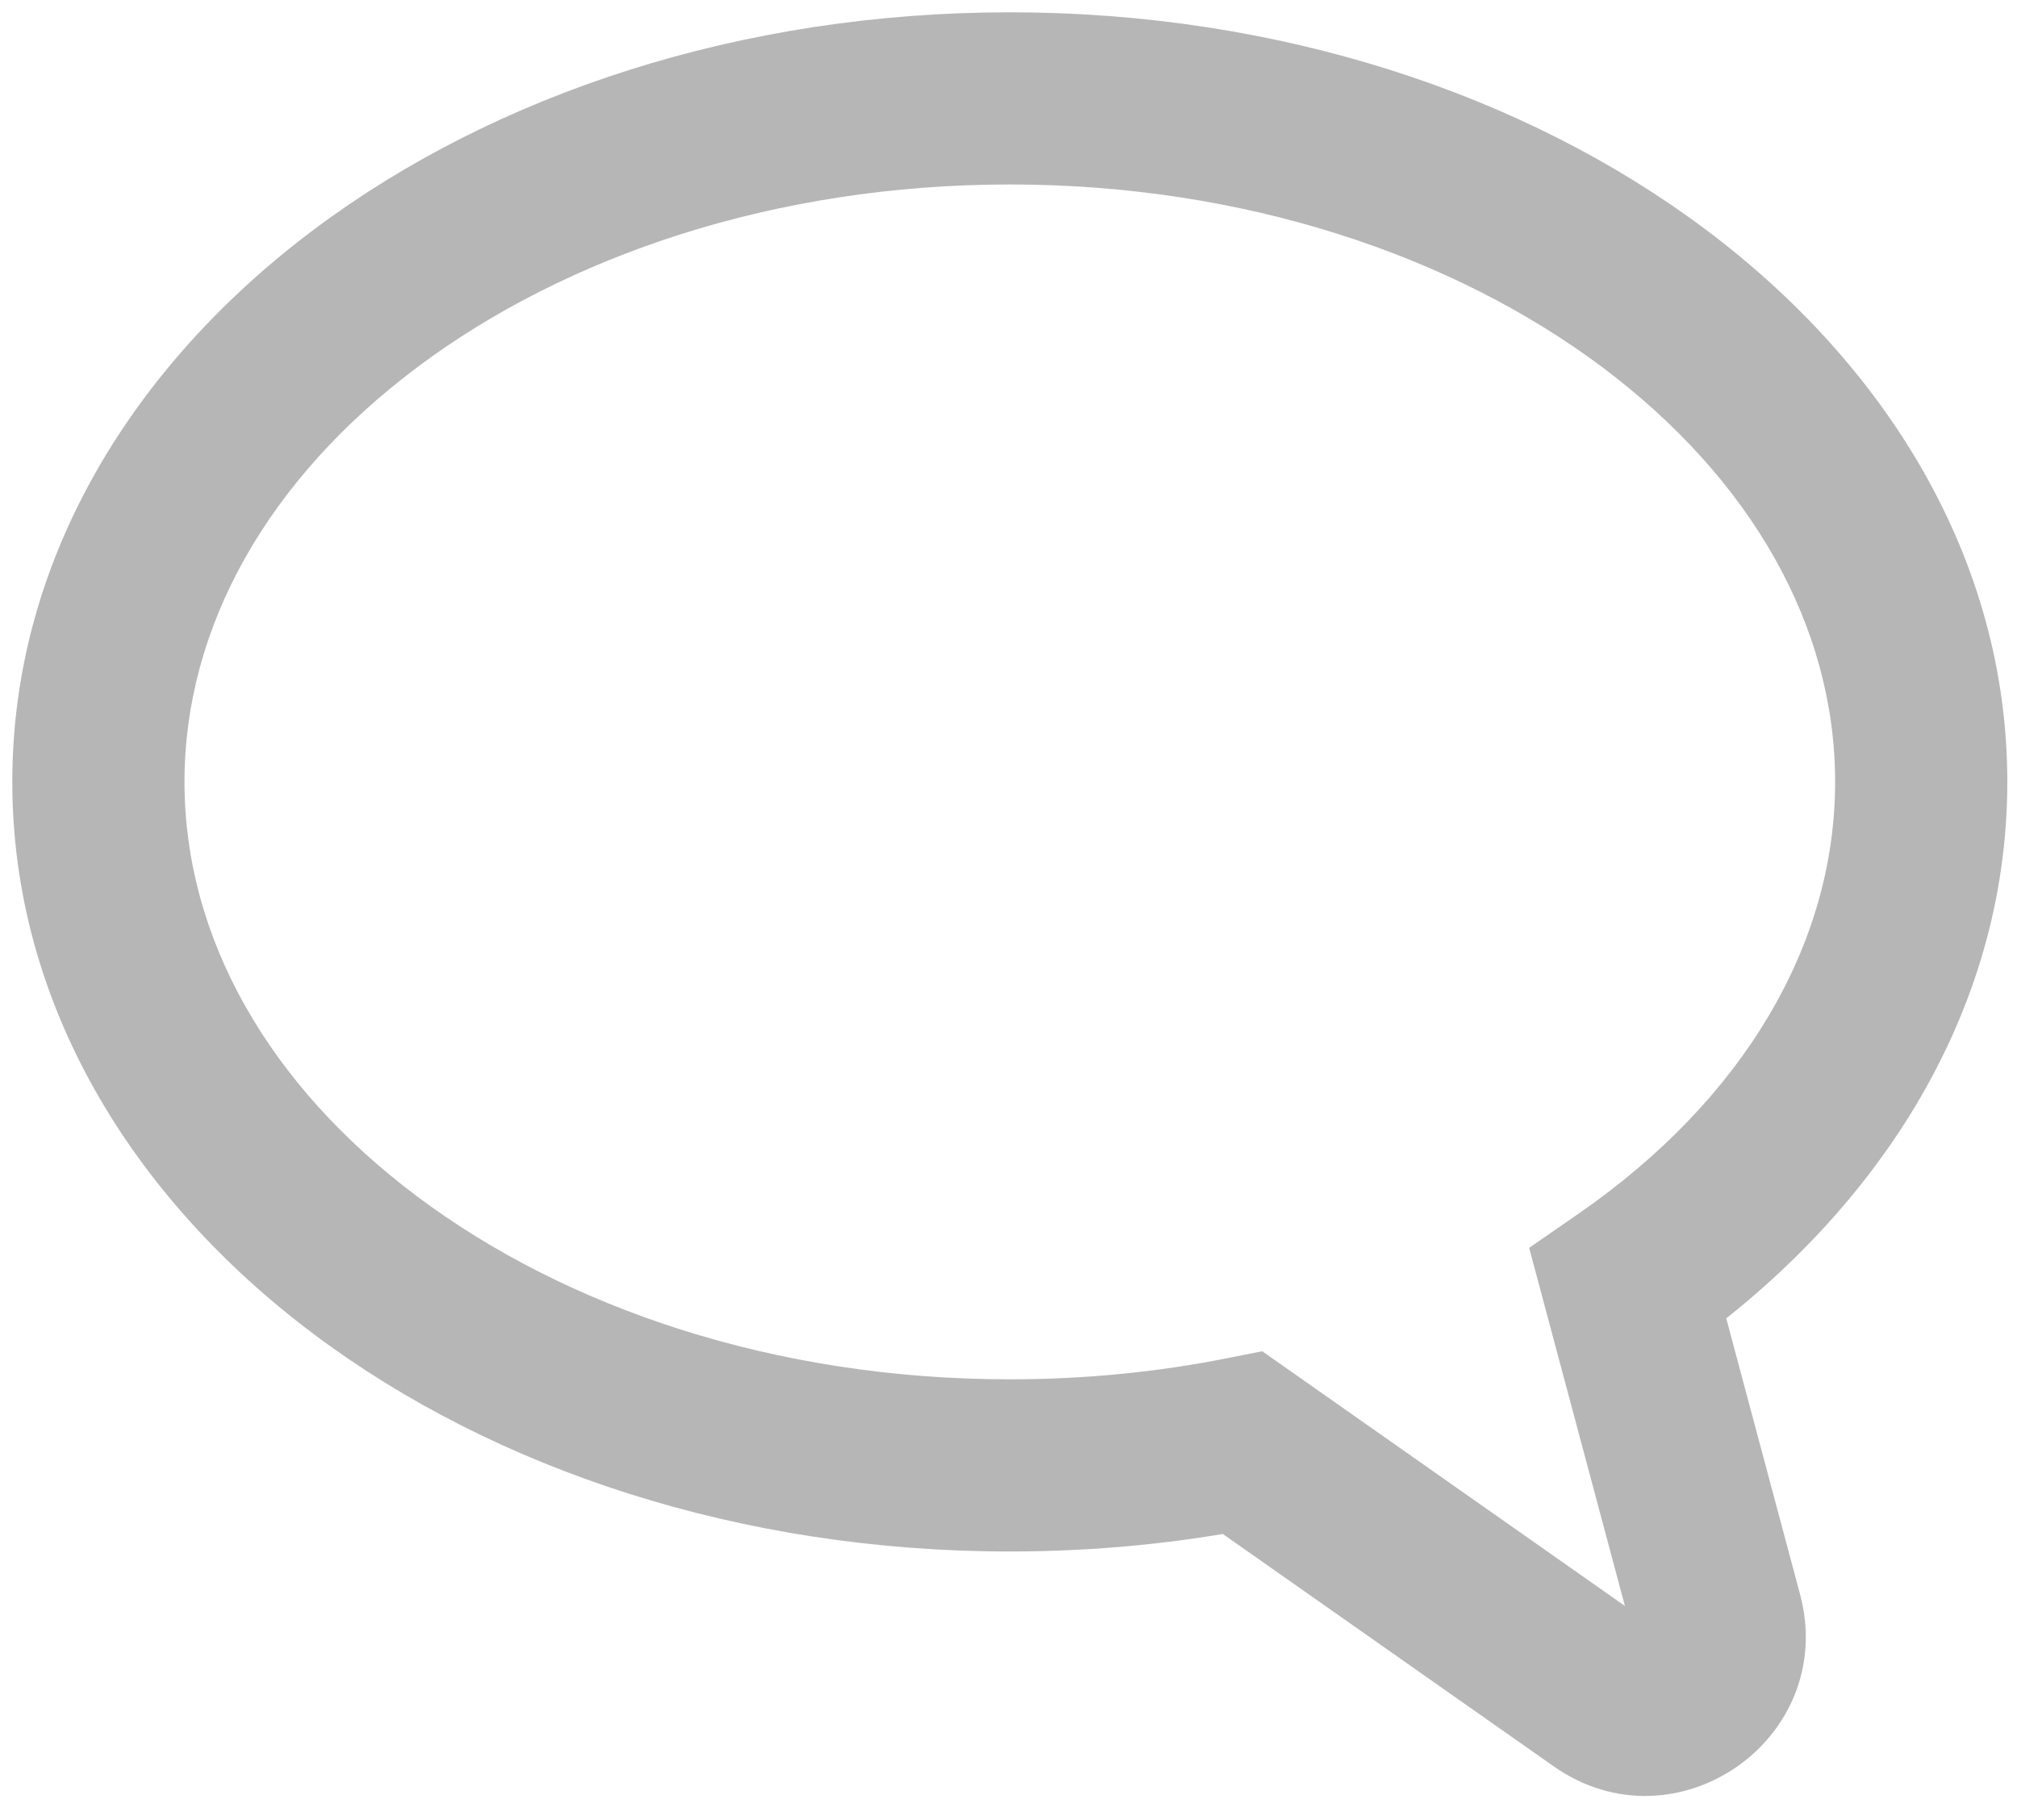 <svg width="82" height="74" viewBox="0 0 82 74" fill="none" xmlns="http://www.w3.org/2000/svg">
<path d="M66.185 52.21L64.192 49.333L62.167 50.735L62.803 53.115L66.185 52.21ZM50.528 58.663L52.54 55.798L51.316 54.939L49.849 55.229L50.528 58.663ZM65.175 68.95L67.187 66.086L65.175 68.95ZM69.798 65.72L66.416 66.624L69.798 65.72ZM74.606 31.79C74.606 38.44 70.83 44.736 64.192 49.333L68.177 55.088C76.201 49.531 81.606 41.287 81.606 31.79H74.606ZM41.053 7.5C50.601 7.5 59.11 10.407 65.153 14.939C71.196 19.471 74.606 25.465 74.606 31.79H81.606C81.606 22.767 76.722 14.866 69.353 9.339C61.986 3.814 51.969 0.5 41.053 0.5V7.5ZM7.5 31.79C7.5 25.465 10.91 19.471 16.953 14.939C22.996 10.407 31.505 7.5 41.053 7.5V0.5C30.137 0.5 20.12 3.814 12.753 9.339C5.384 14.866 0.5 22.767 0.5 31.79H7.5ZM41.053 56.08C31.505 56.08 22.996 53.173 16.953 48.64C10.91 44.108 7.5 38.115 7.5 31.79H0.5C0.5 40.812 5.384 48.714 12.753 54.24C20.12 59.765 30.137 63.08 41.053 63.08V56.08ZM49.849 55.229C47.05 55.783 44.101 56.08 41.053 56.08V63.08C44.555 63.08 47.958 62.739 51.208 62.096L49.849 55.229ZM48.517 61.527L63.163 71.814L67.187 66.086L52.54 55.798L48.517 61.527ZM63.163 71.814C68.132 75.304 74.748 70.681 73.179 64.816L66.416 66.624C66.402 66.569 66.395 66.441 66.45 66.303C66.496 66.188 66.561 66.121 66.613 66.085C66.665 66.049 66.75 66.01 66.874 66.007C67.022 66.003 67.14 66.053 67.187 66.086L63.163 71.814ZM73.179 64.816L69.566 51.306L62.803 53.115L66.416 66.624L73.179 64.816Z" fill="#B6B6B6"/>
</svg>
